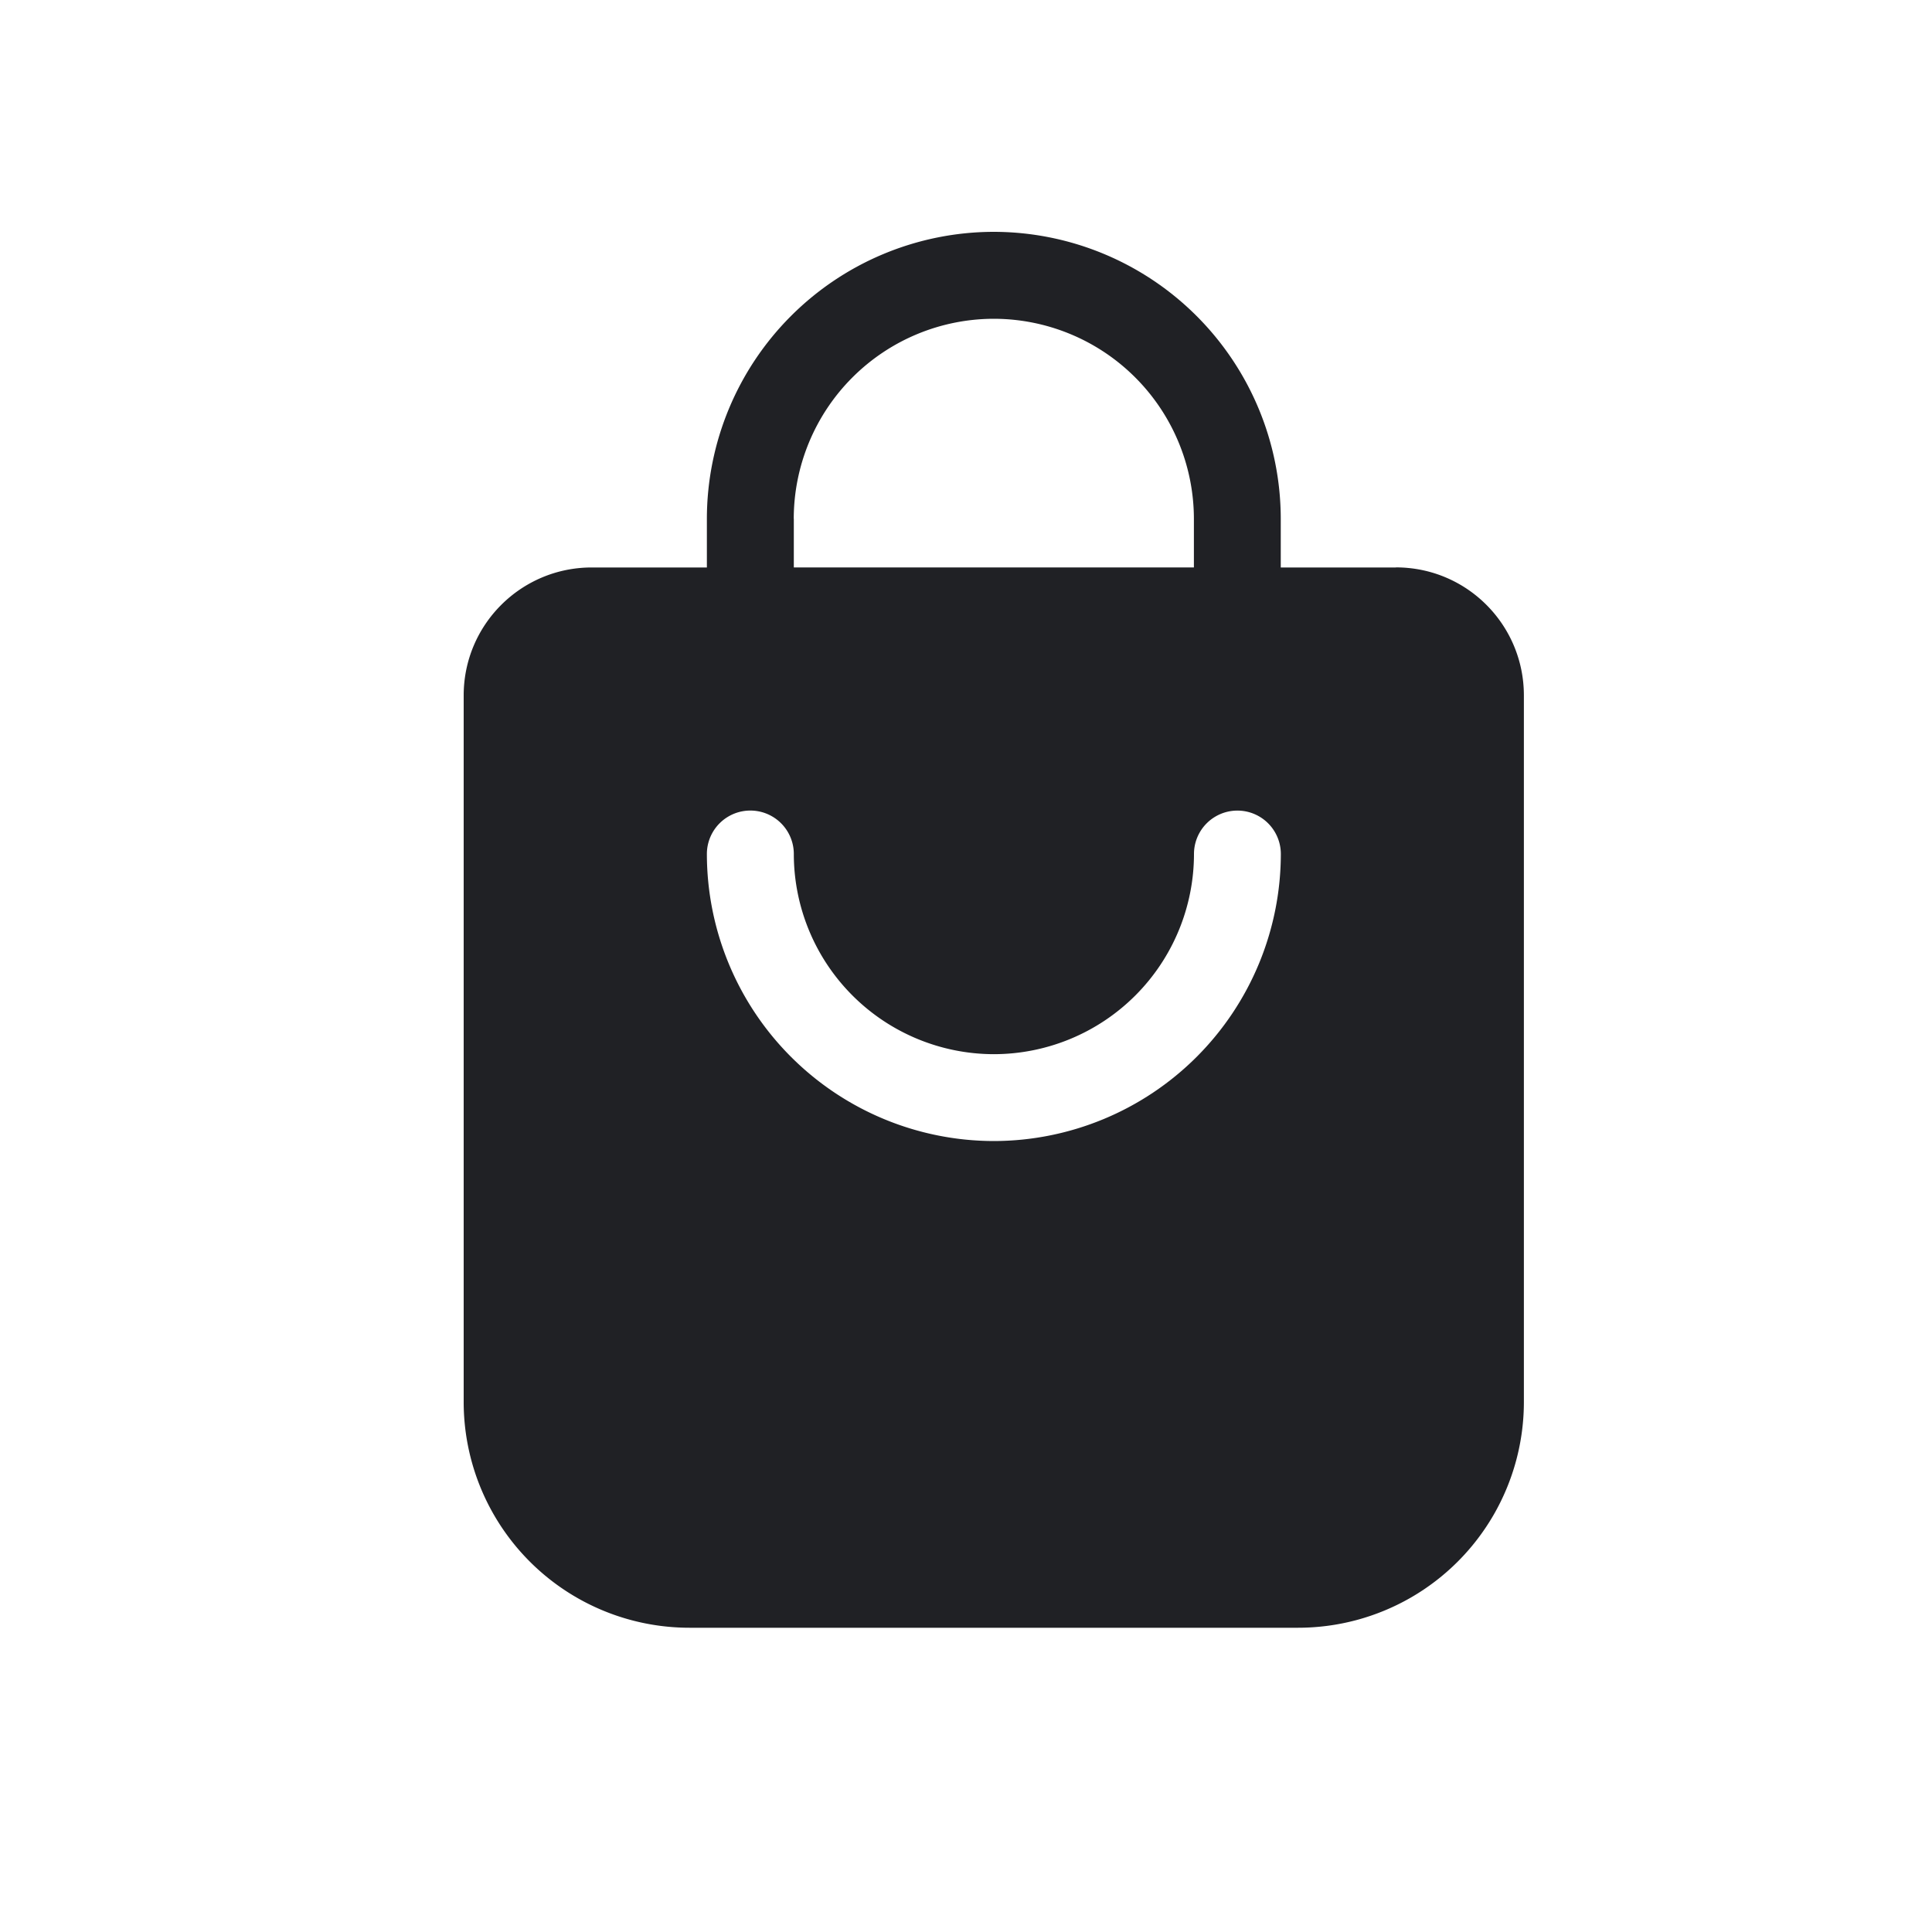 <svg width="25" height="25" viewBox="0 0 25 25" fill="none" xmlns="http://www.w3.org/2000/svg"><path d="M18.063 7.343h-1.49v-.63A3.718 3.718 0 0012.86 3a3.717 3.717 0 00-3.713 3.713v.63h-1.49C6.742 7.343 6 8.084 6 8.999v9.141a2.922 2.922 0 002.922 2.923h7.875a2.922 2.922 0 002.922-2.922V9c0-.917-.74-1.658-1.656-1.658zm-7.792-.63a2.592 2.592 0 012.589-2.588 2.592 2.592 0 012.589 2.589v.629h-5.177v-.63zm2.589 8.052a3.718 3.718 0 01-3.713-3.714.562.562 0 111.125 0 2.592 2.592 0 002.588 2.59 2.592 2.592 0 002.59-2.59.562.562 0 111.124 0 3.719 3.719 0 01-3.714 3.714z" fill="#202125"/></svg>